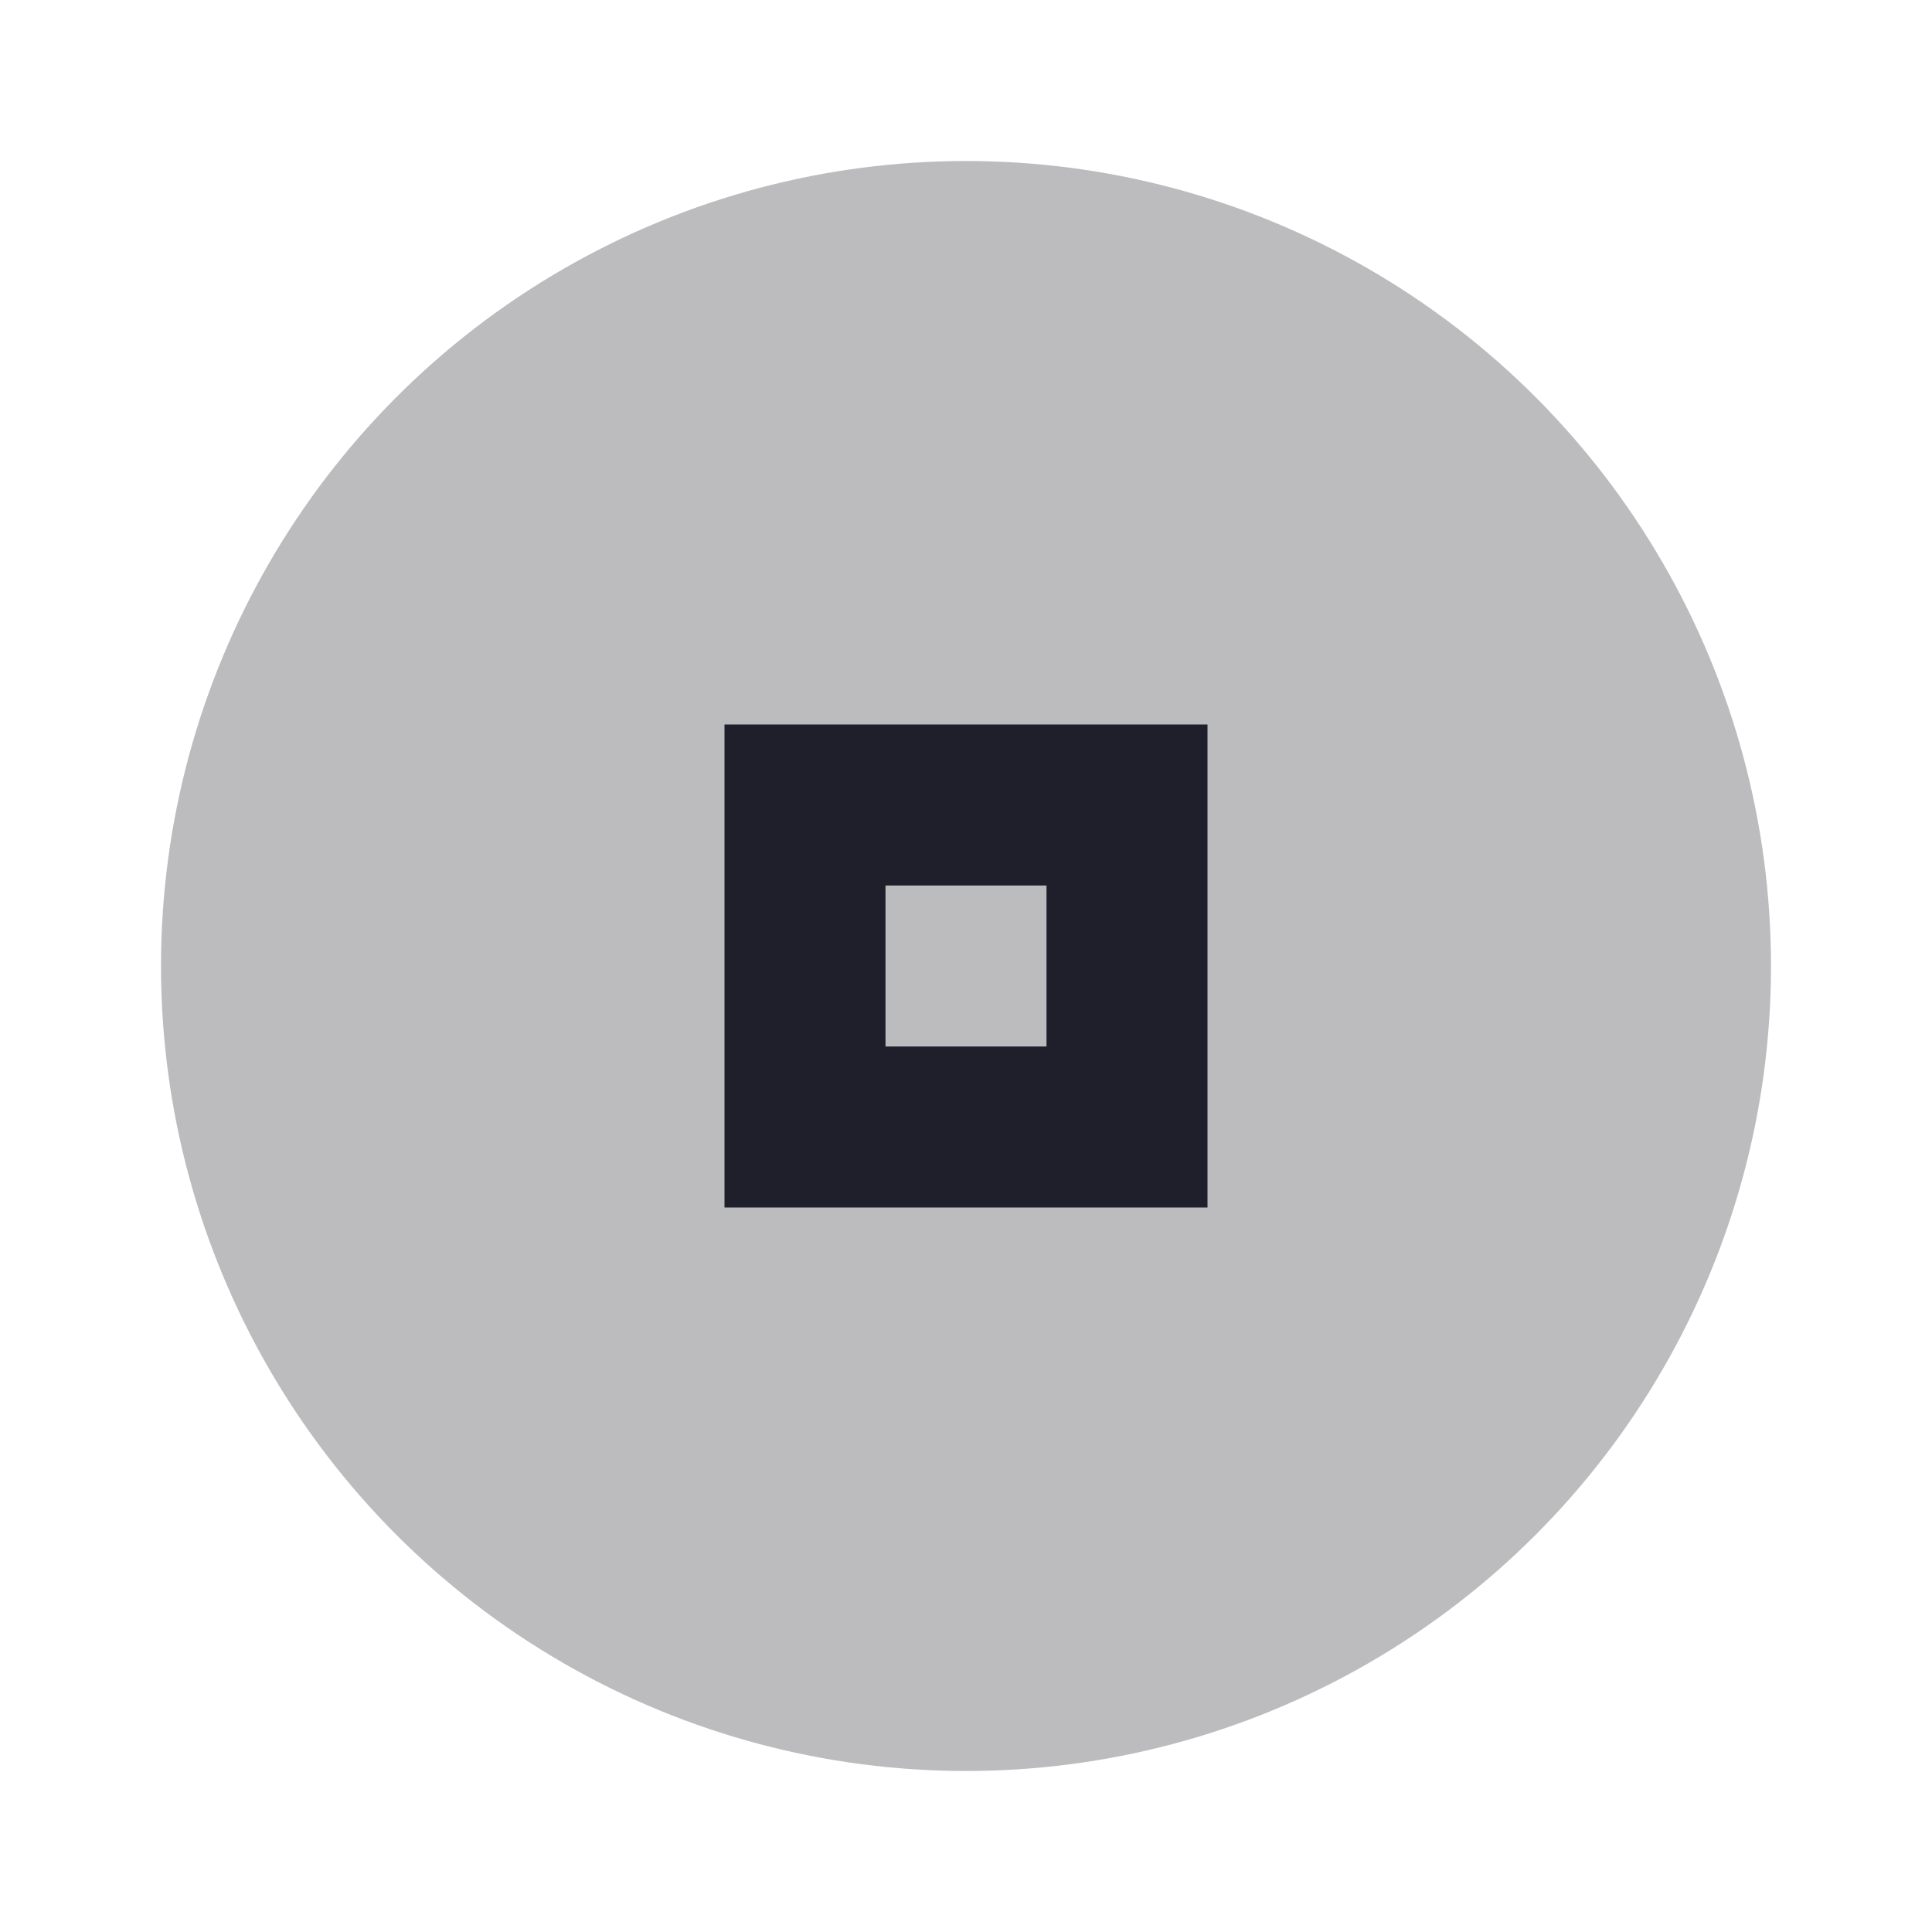 <svg xmlns="http://www.w3.org/2000/svg" width="24" height="24" viewBox="0 0 24 24" fill="#1e1f2b">
  <circle cx="12" cy="12" r="10" opacity="0.3"/>
  <path d="m9 9v6h6v-6h-6zm2 2h2v2h-2v-2z"/>
</svg>
